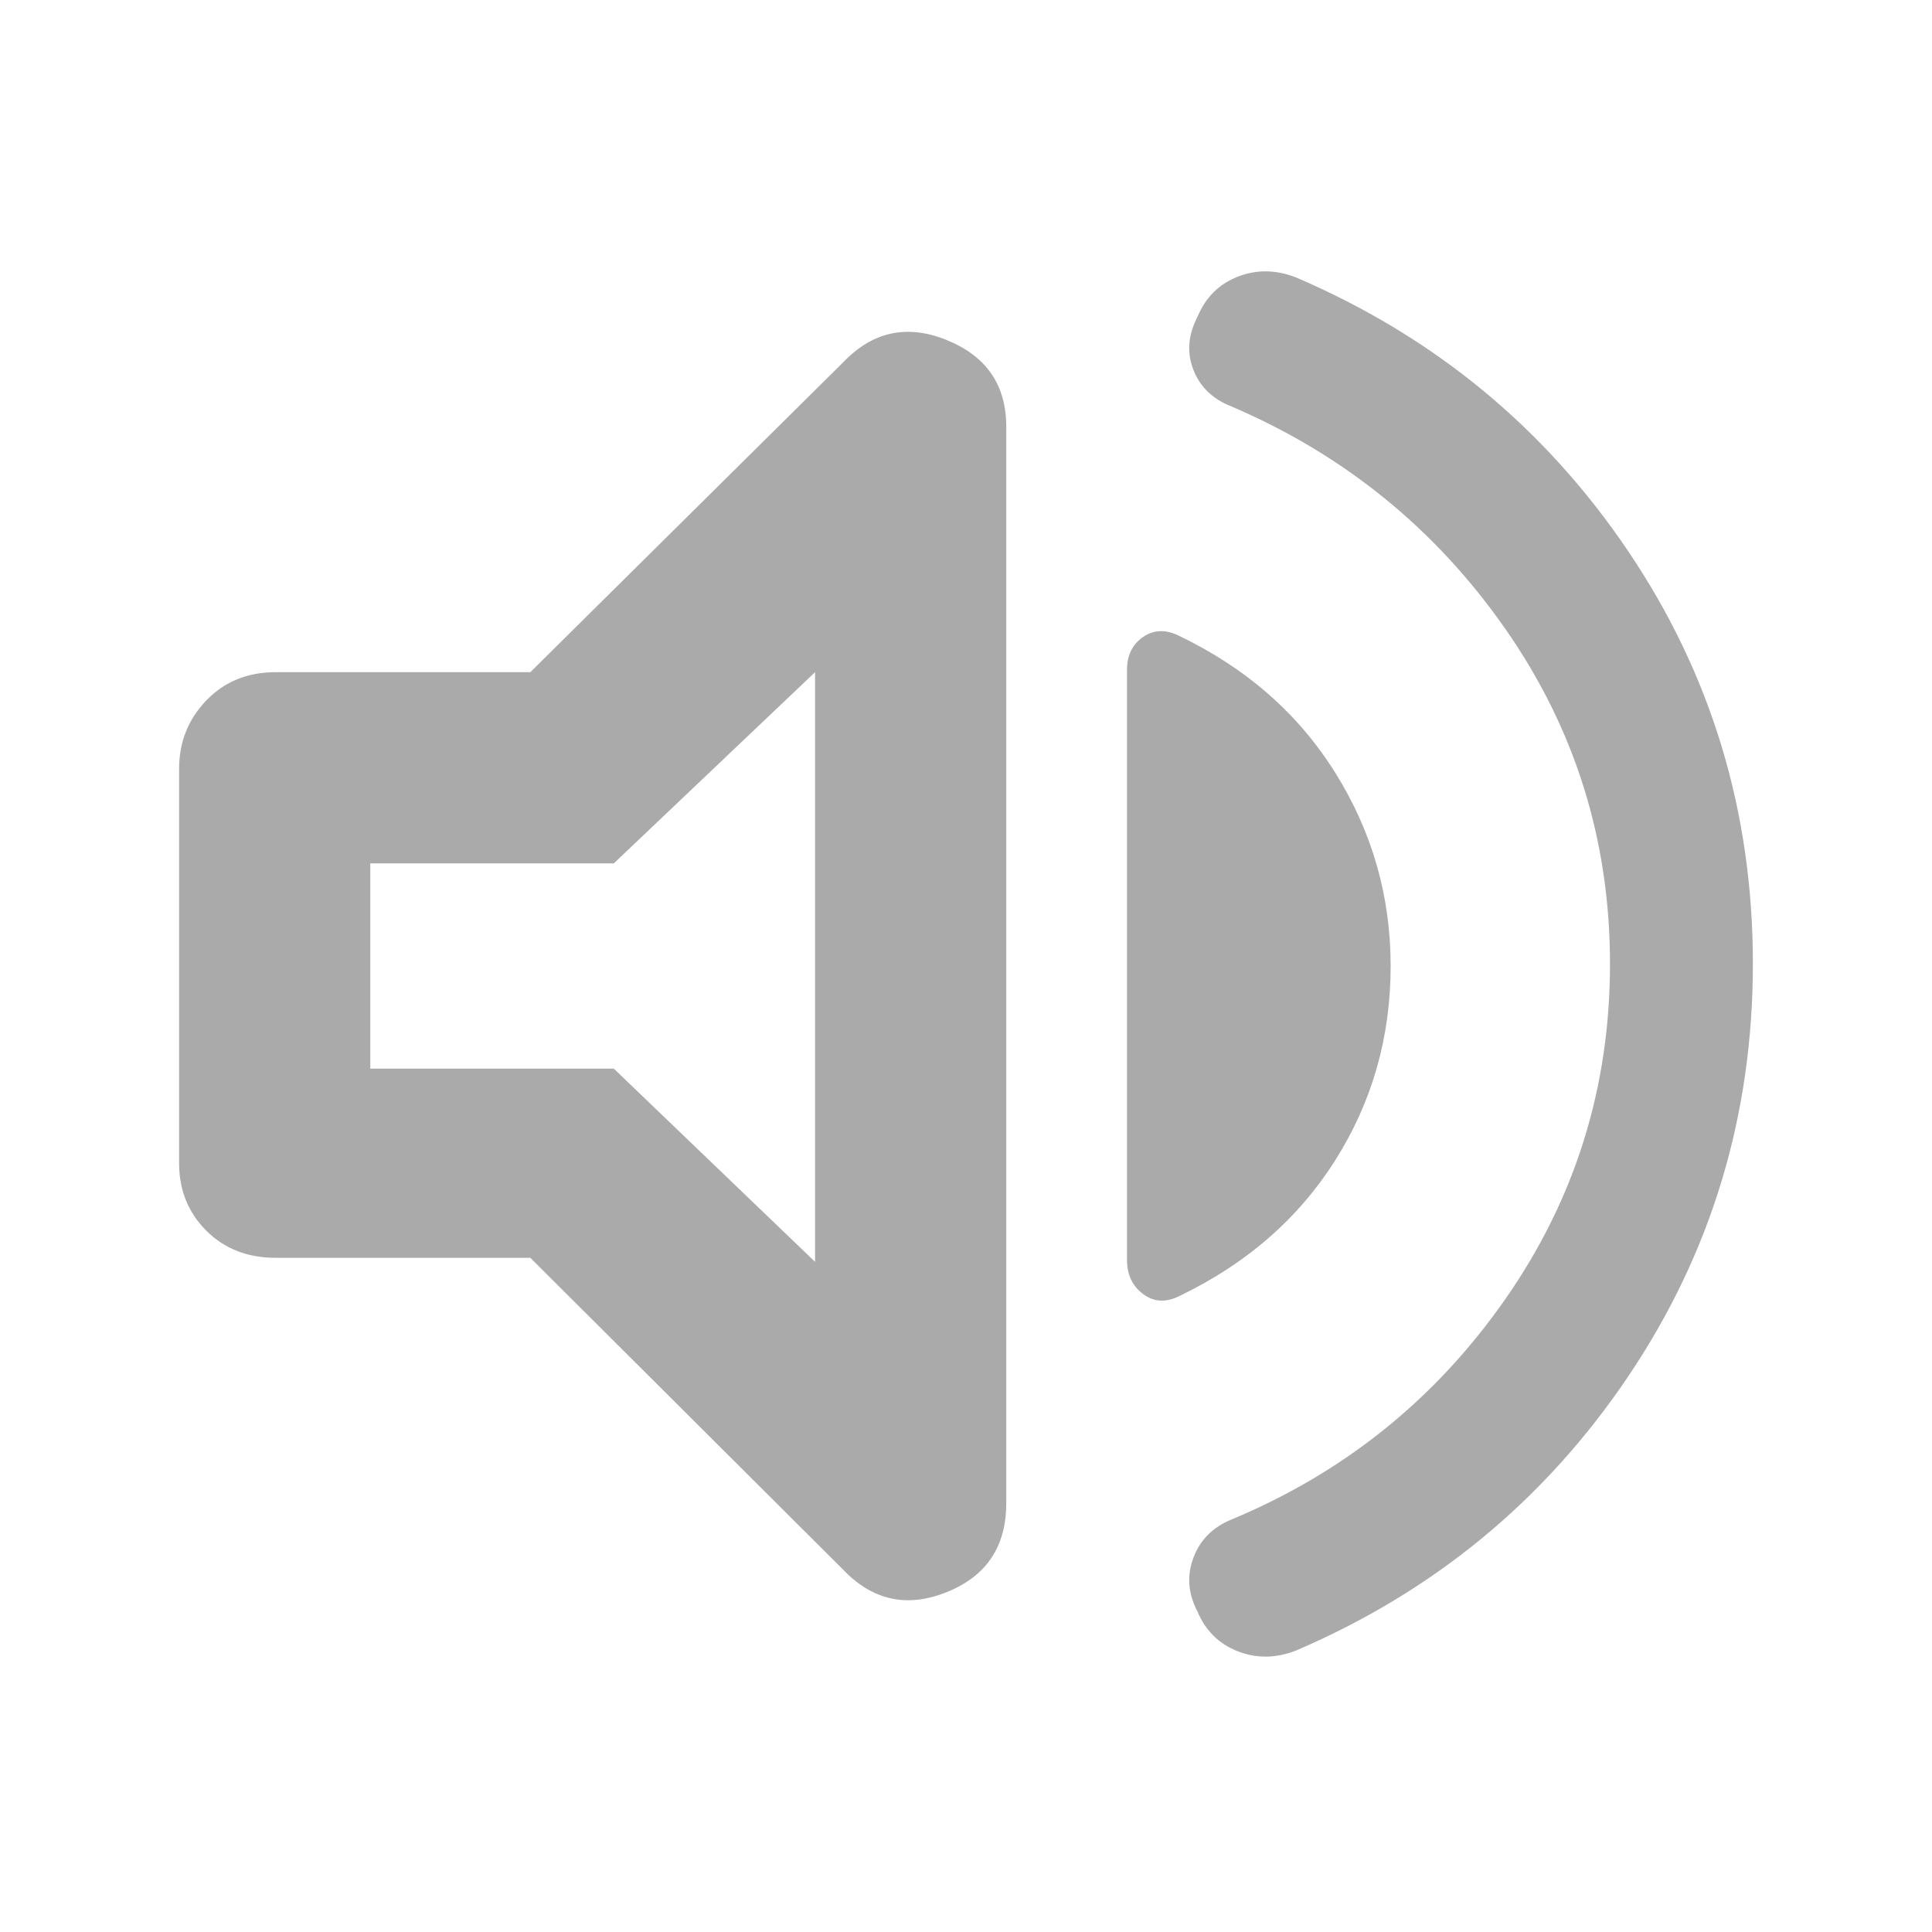 <svg xmlns="http://www.w3.org/2000/svg" height="48" viewBox="0 -960 960 960" width="48">
  <defs>
    <style type="text/css" id="current-color-scheme">.ColorScheme-Highlight { color:#aaaaaa; }</style>
  </defs><path class="ColorScheme-Highlight" fill="currentColor" d="M800-481q0-92-52-166.5T612-758q-14-5.42-19-18.21-5-12.79 2-26.31 6-14.48 20-19.98t29 .36Q747-778 809-686.18q62 91.83 62 205Q871-368 809-276T644-139.86q-15 5.86-29 .36t-20-19.78q-7-13.33-2-26.68T612-205q84-35 136-109.5T800-481ZM263.52-335H137q-21 0-34.5-13.5T89-382v-196q0-19.88 13.5-33.94Q116-626 137-626h126.52L419-780q22-23 51.5-11t29.5 43v535q0 32.19-29.5 44.09Q441-157 419-180L263.52-335ZM691-480q0 53-27.5 96.5T586-316q-10 5-18-1t-8-16.91v-293.18q0-10.91 8-16.41t18-.5q50 24 77.5 68t27.5 96ZM405-626l-100 95H184v102h121l100 96v-293ZM292-480Z"/></svg>
